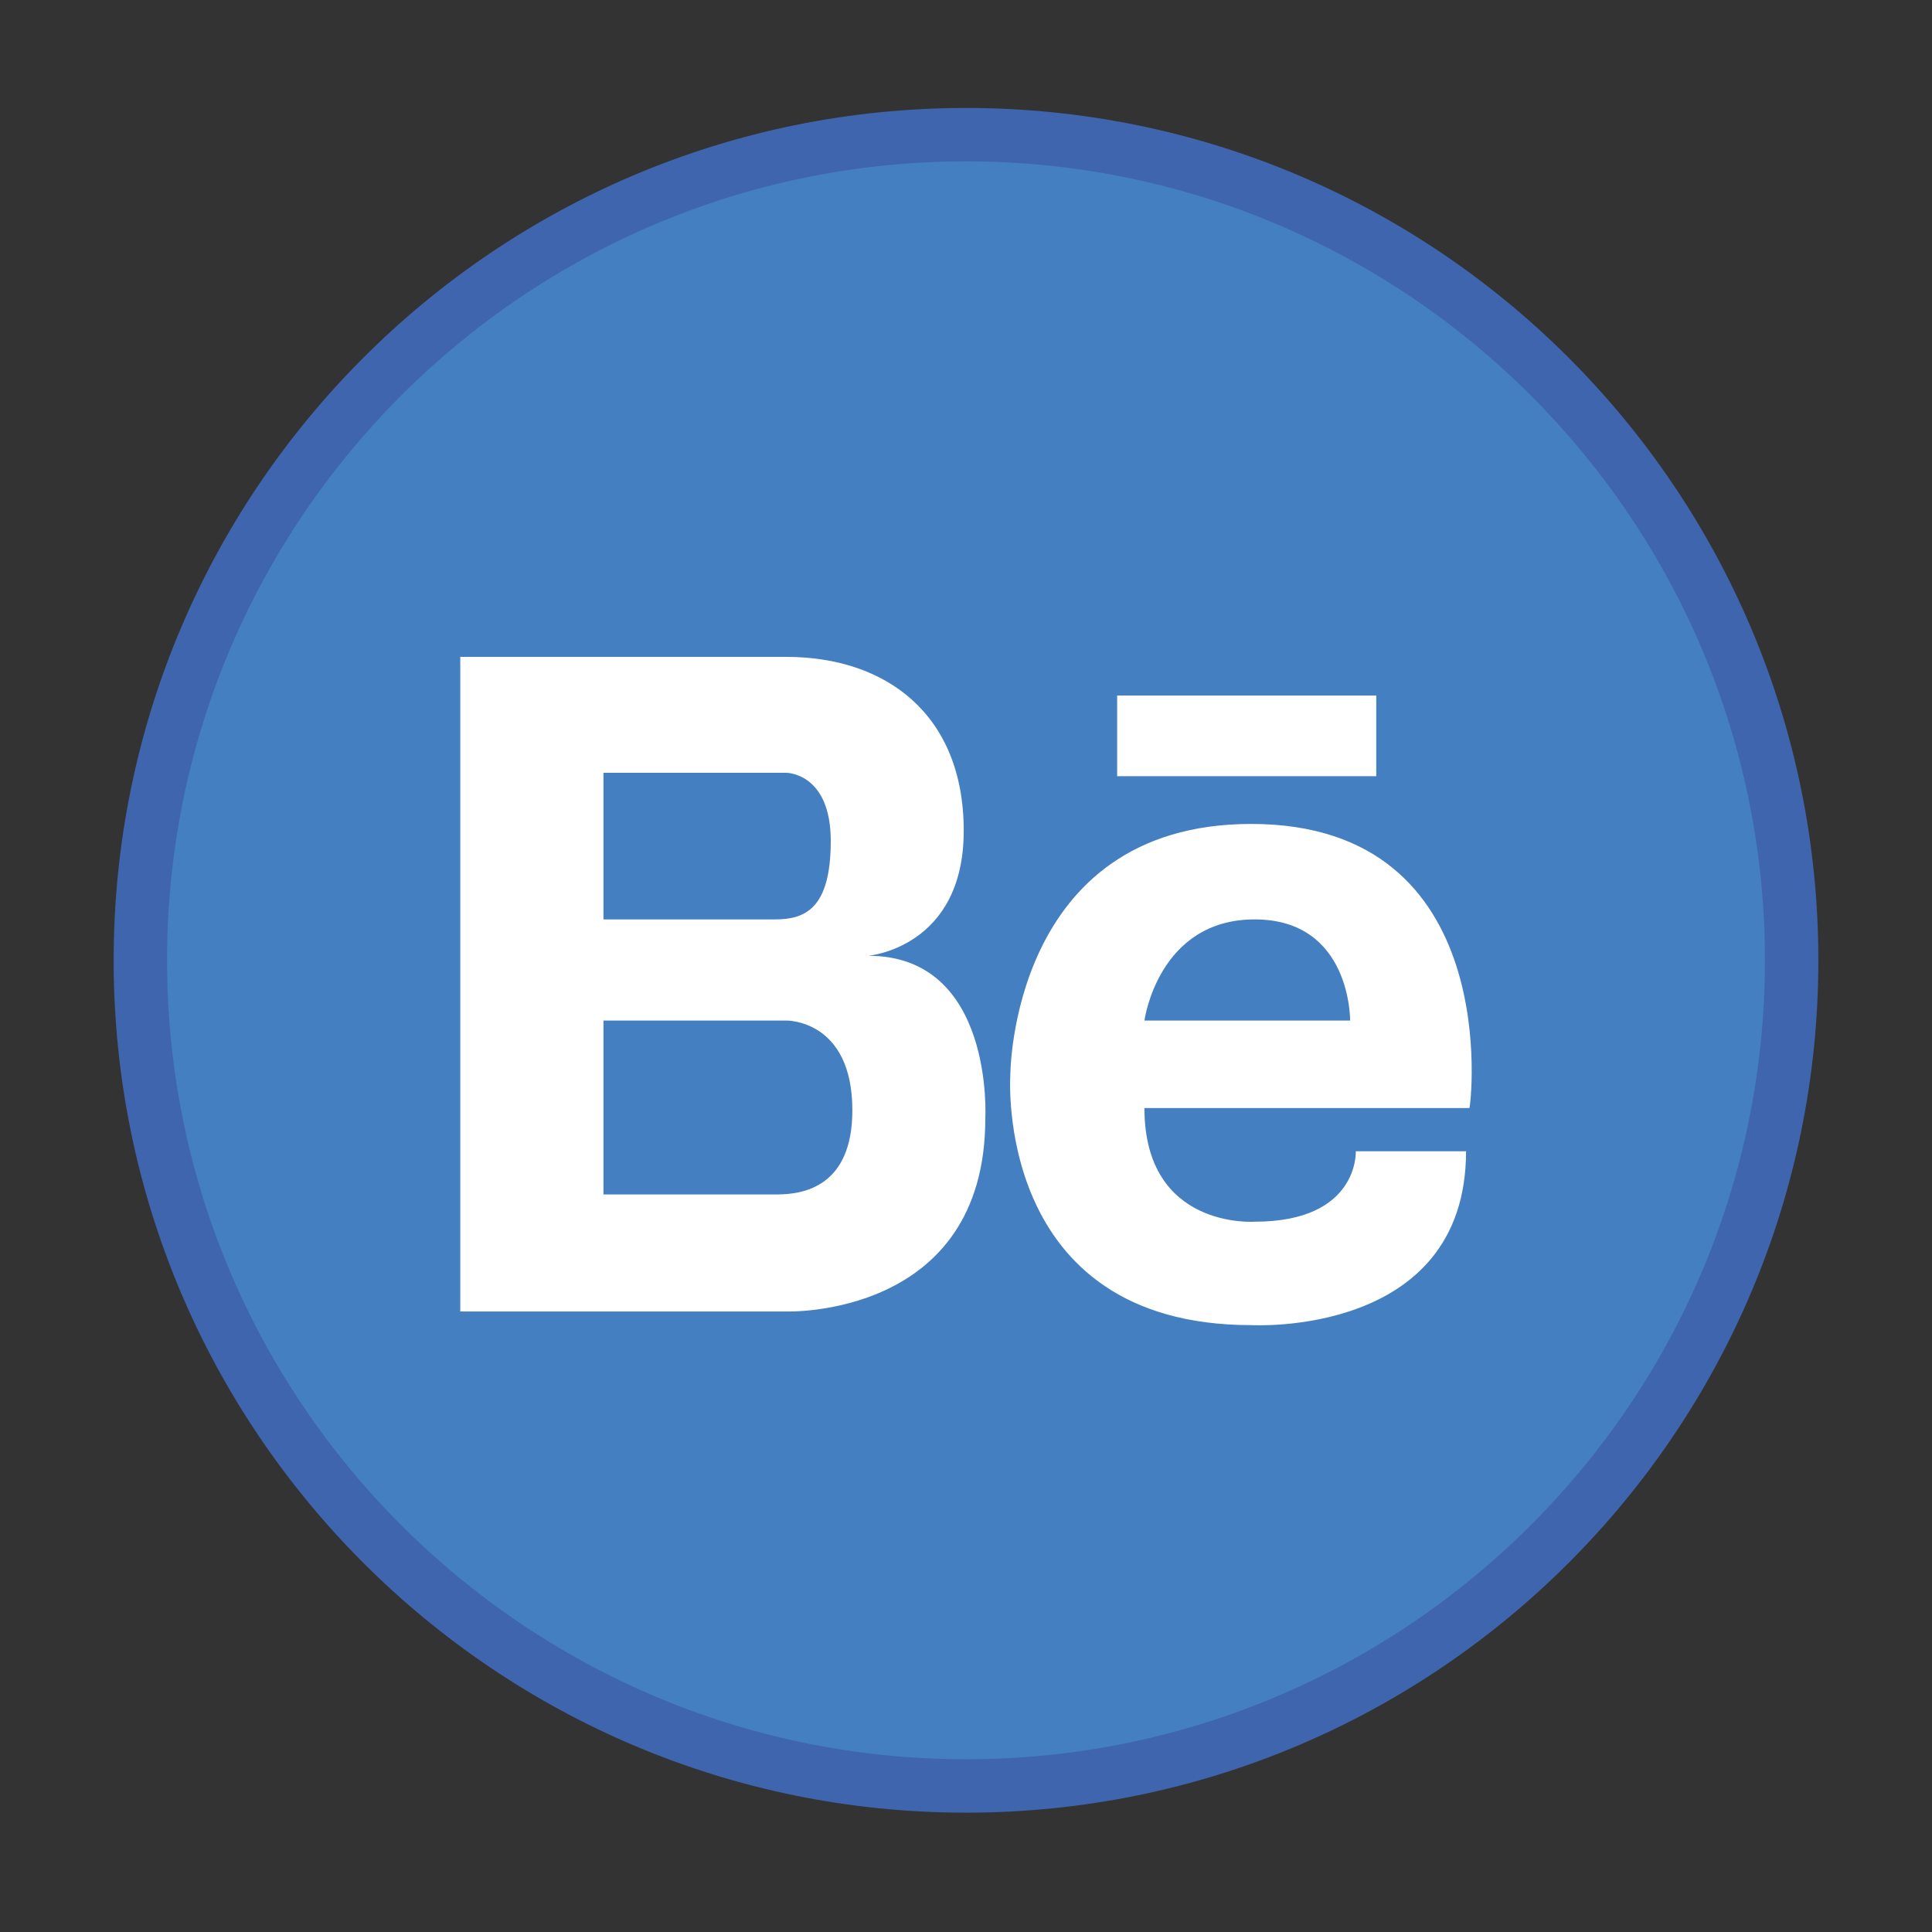 <svg class="social behance" version="1.1" id="Layer_1" xmlns="http://www.w3.org/2000/svg" xmlns:xlink="http://www.w3.org/1999/xlink" x="0px" y="0px"
	 viewBox="0 0 170 170" enable-background="new 0 0 170 170" xml:space="preserve">
<rect x="0" y="0" width="170" height="170" fill="#333333" stroke="none"/>
<g>
	<g>
		<path fill="#3F65AF" d="M160,84.5c0,41.4-33.6,75-75,75s-75-33.6-75-75c0-41.4,33.6-75,75-75S160,43.1,160,84.5z"/>
	</g>
	<g>
		<path fill="#447FC1" d="M155.3,84.5c0,38.8-31.5,70.3-70.3,70.3c-38.8,0-70.3-31.5-70.3-70.3c0-38.8,31.5-70.3,70.3-70.3
			C123.8,14.2,155.3,45.7,155.3,84.5z"/>
	</g>
	<path fill="#FFFFFF" d="M76.4,84.1c0,0,8.4-0.7,8.4-11c0-10.3-6.9-15.3-15.6-15.3H40.5v57.6h28.7c0,0,17.5,0.6,17.5-17
		C86.7,98.4,87.5,84.1,76.4,84.1 M53.1,68h16.1c0,0,3.9,0,3.9,6c0,6-2.3,6.9-4.9,6.9H53.1V68z M68.4,105.1H53.1V89.8h16.1
		c0,0,5.8-0.1,5.8,7.9C75,104.4,70.7,105.1,68.4,105.1 M110.1,72.5c-21.2,0-21.2,22.1-21.2,22.1s-1.5,22,21.2,22
		c0,0,18.9,1.1,18.9-15.3h-9.7c0,0,0.3,6.2-8.9,6.2c0,0-9.7,0.7-9.7-10h28.6C129.4,97.4,132.5,72.5,110.1,72.5 M118.8,89.8h-18.1
		c0,0,1.2-8.9,9.7-8.9C118.9,80.9,118.8,89.8,118.8,89.8 M121.1,61.2H98.3v7.1h22.8V61.2L121.1,61.2z"/>
</g>
</svg>
